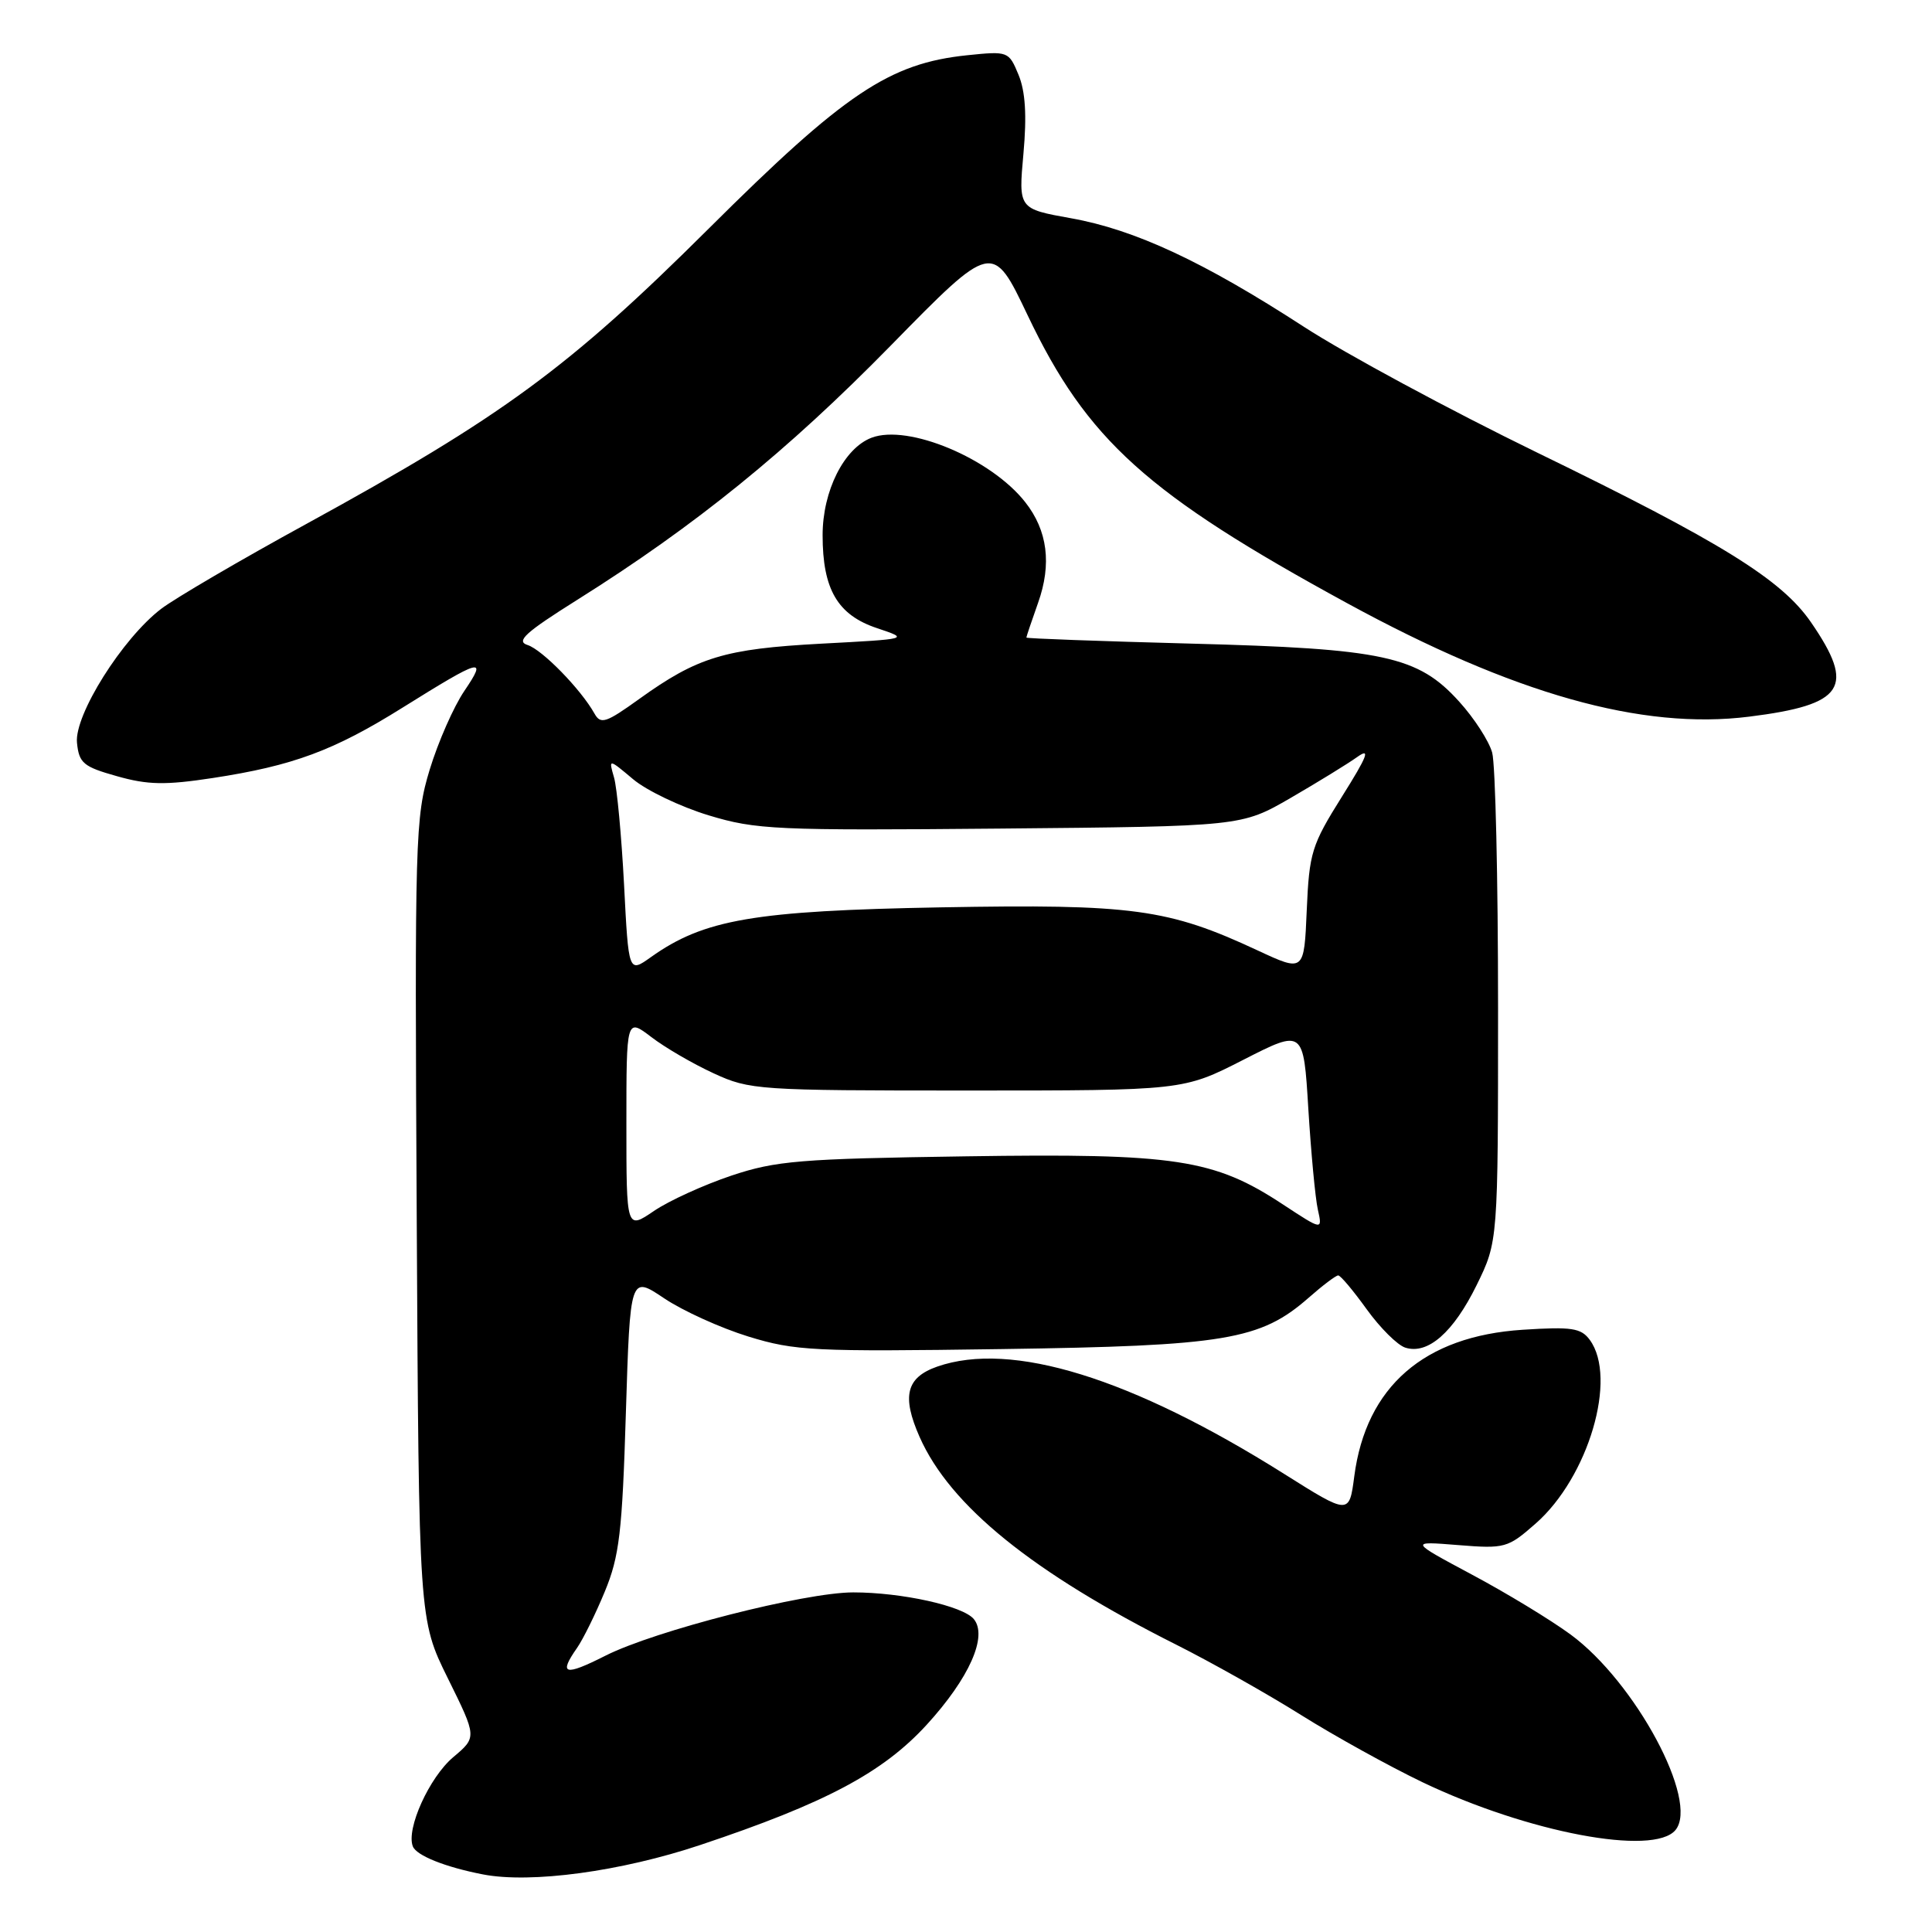 <?xml version="1.0" encoding="UTF-8" standalone="no"?>
<!DOCTYPE svg PUBLIC "-//W3C//DTD SVG 1.1//EN" "http://www.w3.org/Graphics/SVG/1.1/DTD/svg11.dtd" >
<svg xmlns="http://www.w3.org/2000/svg" xmlns:xlink="http://www.w3.org/1999/xlink" version="1.1" viewBox="0 0 256 256">
 <g >
 <path fill="currentColor"
d=" M 92.79 244.47 C 109.38 238.93 116.99 234.88 122.80 228.53 C 128.43 222.37 130.91 216.80 129.03 214.53 C 127.58 212.79 119.47 211.00 113.06 211.00 C 106.63 211.00 86.74 216.08 80.20 219.40 C 74.80 222.13 73.98 221.90 76.46 218.36 C 77.26 217.21 78.92 213.85 80.14 210.89 C 82.07 206.23 82.45 203.02 82.93 187.26 C 83.50 169.01 83.50 169.01 88.00 172.03 C 90.47 173.69 95.50 175.97 99.17 177.10 C 105.35 179.00 107.82 179.12 132.67 178.76 C 162.35 178.34 167.02 177.56 173.40 171.96 C 175.25 170.33 177.01 169.00 177.32 169.00 C 177.63 169.00 179.32 171.02 181.09 173.48 C 182.87 175.95 185.17 178.24 186.21 178.57 C 189.20 179.52 192.58 176.55 195.66 170.29 C 198.50 164.50 198.50 164.50 198.50 133.50 C 198.50 116.45 198.15 101.25 197.72 99.72 C 197.30 98.20 195.34 95.16 193.36 92.98 C 187.89 86.92 183.39 85.95 157.75 85.28 C 145.79 84.96 136.00 84.61 136.00 84.48 C 136.00 84.35 136.70 82.28 137.55 79.88 C 139.38 74.74 138.81 70.30 135.85 66.54 C 131.30 60.75 120.34 56.16 115.49 58.00 C 111.84 59.39 109.00 65.04 109.00 70.92 C 109.00 78.10 110.99 81.50 116.23 83.24 C 120.50 84.67 120.50 84.67 108.81 85.29 C 96.00 85.98 92.44 87.06 84.71 92.61 C 80.28 95.80 79.59 96.02 78.77 94.55 C 76.96 91.32 71.85 86.09 69.91 85.47 C 68.32 84.97 69.60 83.81 76.49 79.48 C 92.12 69.67 104.36 59.74 118.01 45.81 C 131.52 32.02 131.52 32.02 136.16 41.76 C 144.05 58.33 151.97 65.46 178.53 79.94 C 200.60 91.97 217.55 96.75 231.78 94.96 C 244.40 93.38 245.90 91.08 239.97 82.46 C 236.07 76.79 228.09 71.84 203.64 59.95 C 192.16 54.36 178.27 46.87 172.77 43.30 C 159.46 34.66 150.37 30.43 141.92 28.92 C 134.95 27.67 134.95 27.67 135.61 20.37 C 136.07 15.28 135.87 12.11 134.96 9.91 C 133.67 6.80 133.59 6.76 128.16 7.32 C 117.84 8.39 111.93 12.35 93.90 30.30 C 75.37 48.74 66.60 55.18 40.60 69.42 C 31.86 74.20 23.20 79.27 21.36 80.67 C 16.22 84.59 9.84 94.74 10.20 98.41 C 10.47 101.12 11.04 101.60 15.50 102.85 C 19.59 104.01 21.90 104.05 28.20 103.09 C 38.84 101.46 44.22 99.47 53.35 93.76 C 63.86 87.20 64.62 86.99 61.53 91.55 C 60.11 93.64 58.05 98.33 56.94 101.97 C 55.02 108.29 54.94 110.91 55.22 161.60 C 55.50 214.61 55.50 214.61 59.35 222.40 C 63.20 230.19 63.20 230.19 60.05 232.84 C 56.89 235.51 53.80 242.32 54.70 244.65 C 55.17 245.87 58.99 247.40 64.00 248.37 C 70.35 249.60 82.30 247.98 92.79 244.47 Z  M 222.01 242.49 C 225.17 238.67 216.71 222.90 208.11 216.58 C 205.47 214.64 199.59 211.07 195.03 208.64 C 186.75 204.21 186.75 204.21 193.20 204.73 C 199.42 205.23 199.79 205.12 203.48 201.88 C 210.48 195.74 214.35 182.60 210.66 177.55 C 209.50 175.97 208.28 175.78 201.77 176.20 C 188.70 177.04 181.01 183.73 179.45 195.61 C 178.78 200.73 178.78 200.73 170.14 195.29 C 149.91 182.56 134.03 177.65 124.19 181.08 C 120.08 182.52 119.46 184.99 121.85 190.40 C 125.89 199.53 136.82 208.37 155.90 217.95 C 160.51 220.27 167.94 224.45 172.40 227.25 C 176.85 230.04 184.10 234.05 188.50 236.16 C 202.44 242.82 219.11 245.98 222.01 242.49 Z  M 83.00 148.92 C 83.00 134.90 83.00 134.90 86.31 137.42 C 88.12 138.81 91.84 140.97 94.56 142.22 C 99.34 144.43 100.44 144.50 128.14 144.50 C 156.78 144.50 156.78 144.50 164.75 140.43 C 172.72 136.36 172.72 136.36 173.36 146.93 C 173.72 152.74 174.28 158.75 174.62 160.27 C 175.24 163.04 175.24 163.04 170.02 159.61 C 160.86 153.57 155.82 152.80 128.00 153.22 C 105.98 153.54 102.83 153.80 96.90 155.78 C 93.27 157.00 88.65 159.10 86.65 160.46 C 83.00 162.94 83.00 162.94 83.00 148.92 Z  M 82.69 117.21 C 82.35 110.77 81.76 104.38 81.36 103.01 C 80.64 100.52 80.64 100.52 83.89 103.25 C 85.67 104.75 90.17 106.90 93.88 108.03 C 100.18 109.94 102.75 110.06 132.56 109.79 C 164.50 109.50 164.50 109.50 171.00 105.74 C 174.57 103.67 178.54 101.23 179.82 100.32 C 181.64 99.02 181.22 100.13 177.82 105.55 C 173.79 111.98 173.48 112.98 173.15 120.62 C 172.80 128.80 172.80 128.80 166.65 125.94 C 154.80 120.41 150.11 119.77 124.62 120.23 C 99.92 120.68 93.28 121.82 86.24 126.83 C 83.29 128.93 83.29 128.93 82.69 117.21 Z "/>
</g>
</svg>